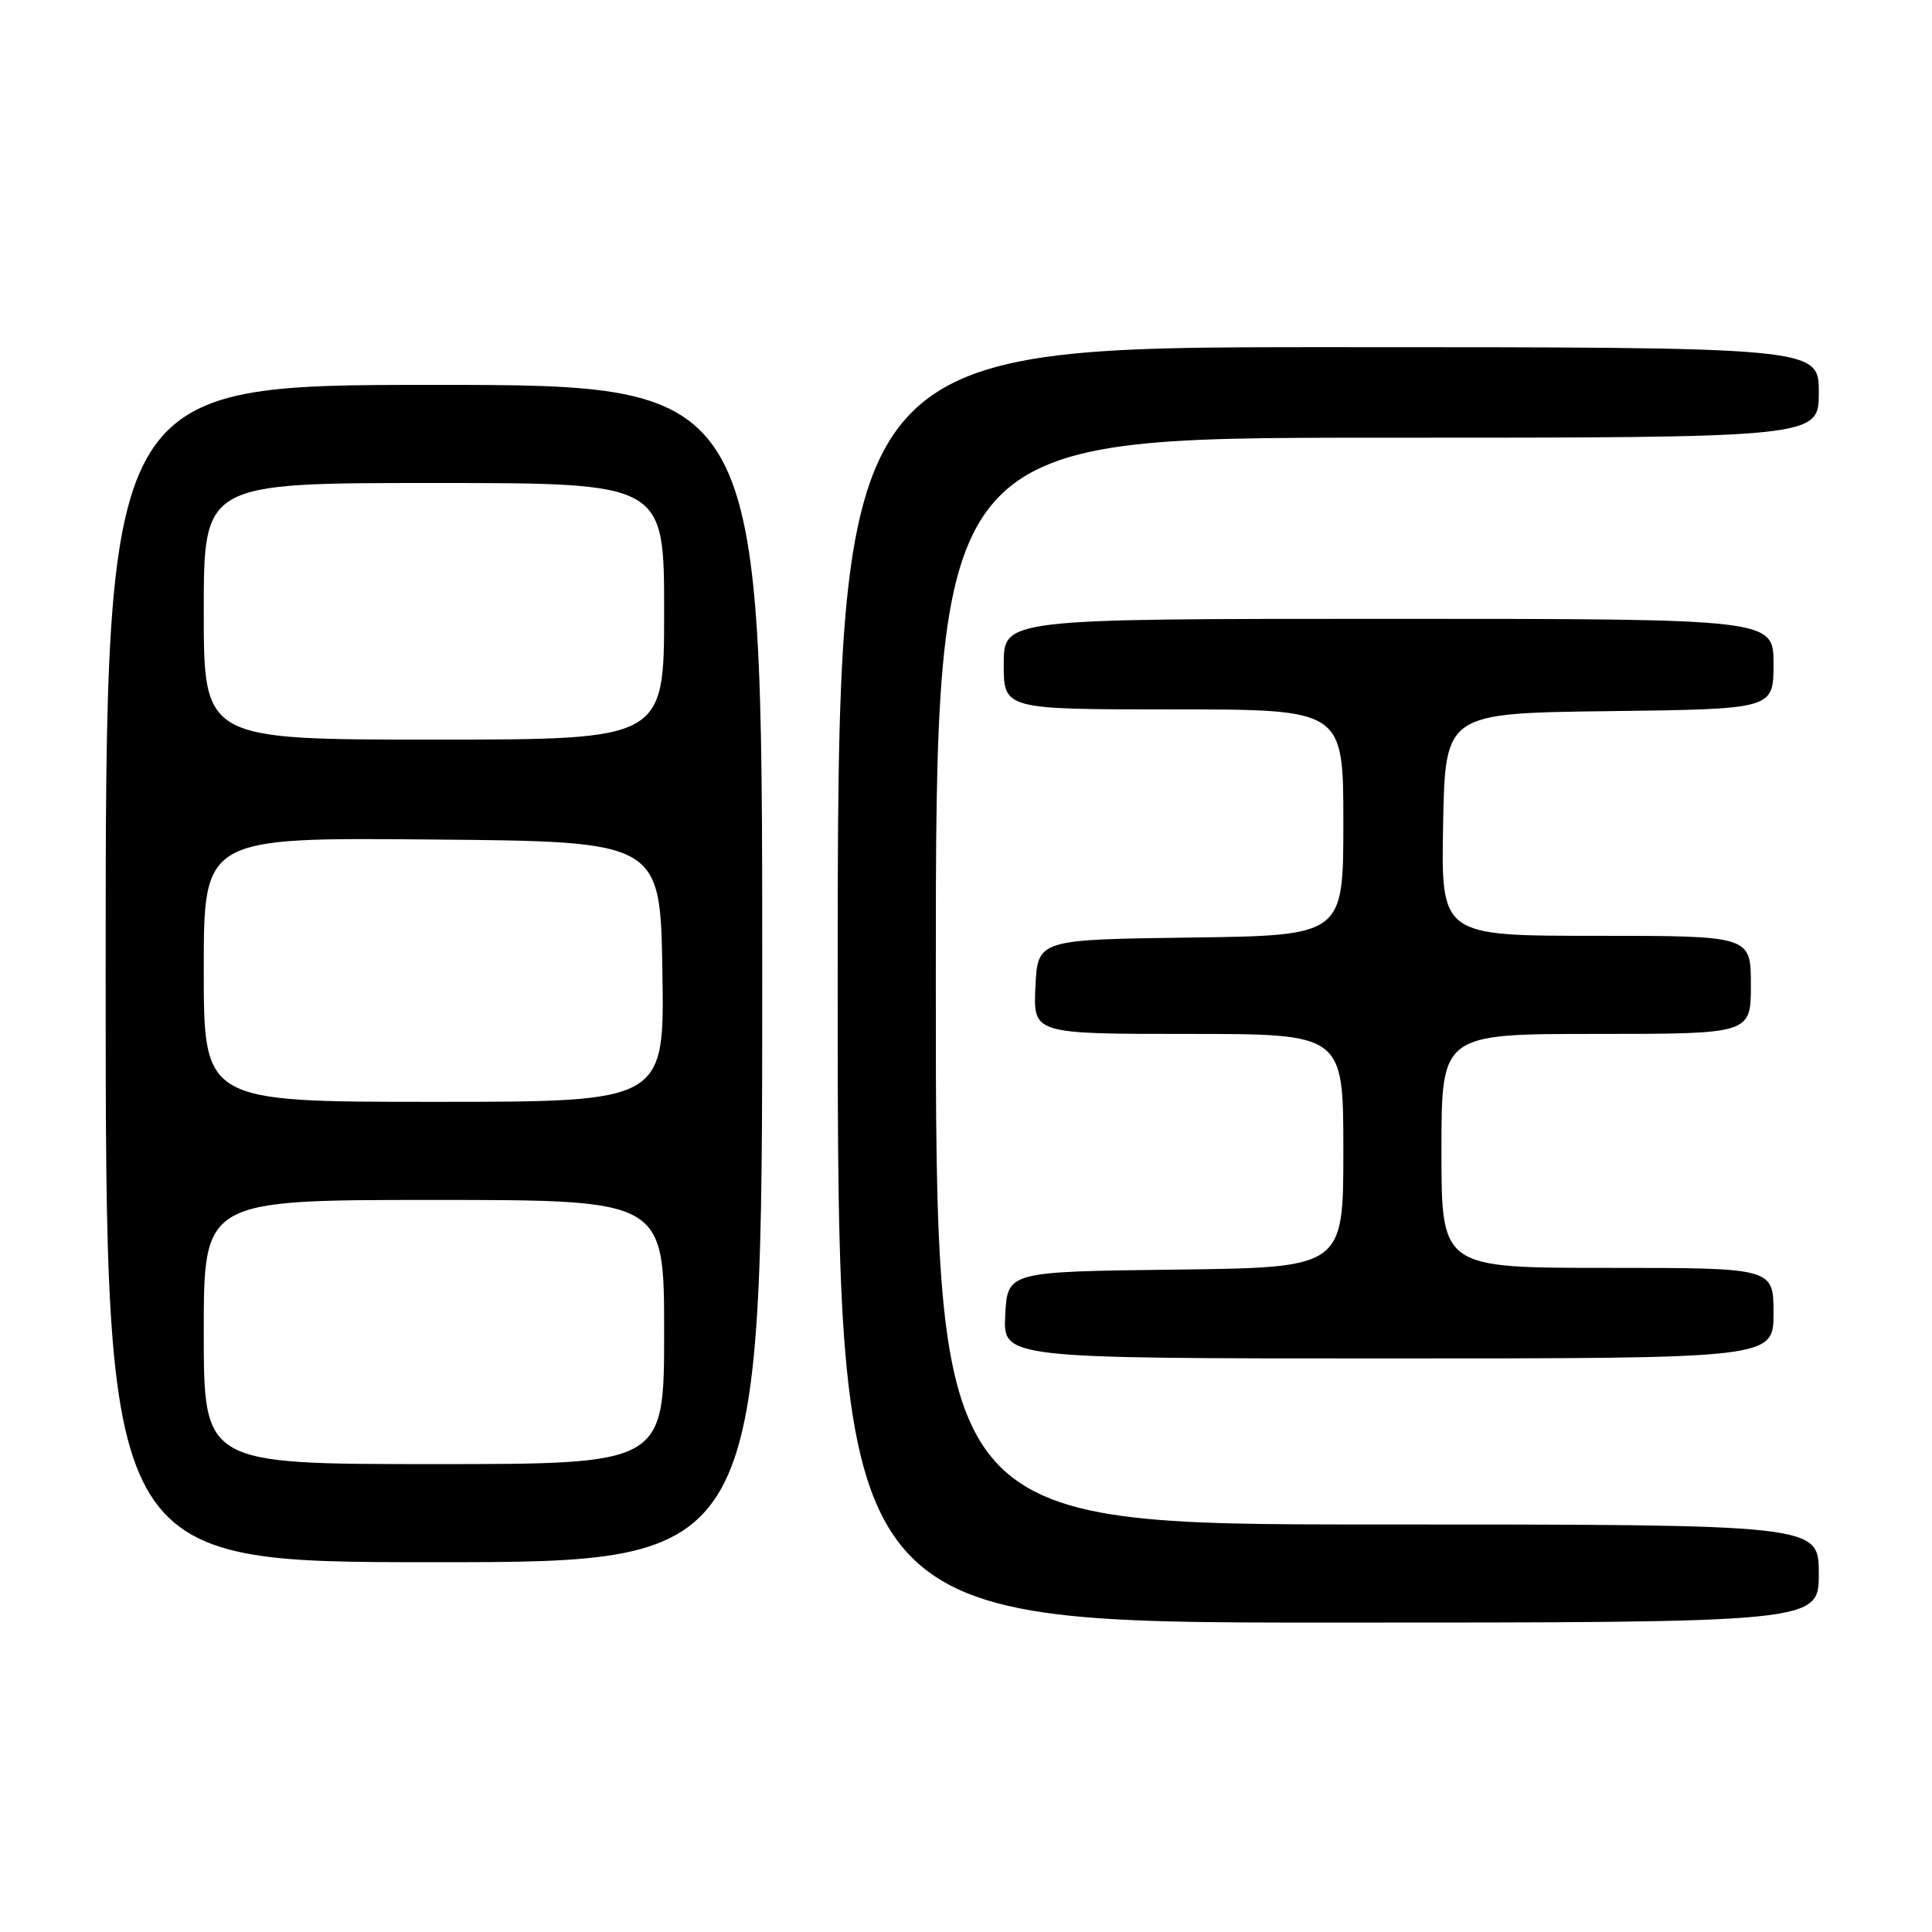 <?xml version="1.0" encoding="UTF-8" standalone="no"?>
<!DOCTYPE svg PUBLIC "-//W3C//DTD SVG 1.1//EN" "http://www.w3.org/Graphics/SVG/1.1/DTD/svg11.dtd" >
<svg xmlns="http://www.w3.org/2000/svg" xmlns:xlink="http://www.w3.org/1999/xlink" version="1.1" viewBox="0 0 256 256">
 <g >
 <path fill="currentColor"
d=" M 241.00 208.50 C 241.00 202.00 241.00 202.00 182.50 202.00 C 124.00 202.00 124.00 202.00 124.00 130.00 C 124.00 58.00 124.00 58.00 182.50 58.00 C 241.00 58.00 241.00 58.00 241.00 52.00 C 241.00 46.00 241.00 46.00 176.00 46.00 C 111.00 46.00 111.00 46.00 111.00 130.50 C 111.00 215.00 111.00 215.00 176.00 215.00 C 241.00 215.00 241.00 215.00 241.00 208.50 Z  M 101.00 129.00 C 101.00 51.00 101.00 51.00 57.50 51.00 C 14.00 51.00 14.00 51.00 14.00 129.00 C 14.00 207.00 14.00 207.00 57.50 207.00 C 101.00 207.00 101.00 207.00 101.00 129.00 Z  M 235.00 174.00 C 235.00 168.00 235.00 168.00 213.00 168.00 C 191.00 168.00 191.00 168.00 191.00 152.50 C 191.00 137.00 191.00 137.00 211.50 137.00 C 232.00 137.00 232.00 137.00 232.00 130.50 C 232.00 124.00 232.00 124.00 211.47 124.00 C 190.95 124.00 190.95 124.00 191.22 109.25 C 191.50 94.50 191.50 94.50 213.25 94.23 C 235.00 93.96 235.00 93.96 235.00 87.98 C 235.00 82.00 235.00 82.00 184.00 82.00 C 133.00 82.00 133.00 82.00 133.00 88.00 C 133.00 94.00 133.00 94.00 155.50 94.00 C 178.00 94.00 178.00 94.00 178.00 108.98 C 178.00 123.96 178.00 123.96 157.75 124.23 C 137.50 124.50 137.50 124.50 137.20 130.75 C 136.90 137.00 136.90 137.00 157.45 137.00 C 178.00 137.00 178.00 137.00 178.00 152.48 C 178.00 167.96 178.00 167.96 155.75 168.23 C 133.50 168.50 133.50 168.50 133.20 174.25 C 132.90 180.00 132.90 180.00 183.95 180.00 C 235.00 180.00 235.00 180.00 235.00 174.00 Z  M 27.00 176.50 C 27.00 159.00 27.00 159.00 57.50 159.00 C 88.00 159.00 88.00 159.00 88.00 176.50 C 88.00 194.00 88.00 194.00 57.50 194.00 C 27.00 194.00 27.00 194.00 27.00 176.50 Z  M 27.00 128.49 C 27.00 110.97 27.00 110.97 57.25 111.24 C 87.50 111.50 87.50 111.50 87.77 128.75 C 88.05 146.00 88.05 146.00 57.52 146.00 C 27.00 146.00 27.00 146.00 27.00 128.49 Z  M 27.00 81.00 C 27.00 64.00 27.00 64.00 57.50 64.00 C 88.00 64.00 88.00 64.00 88.00 81.00 C 88.00 98.00 88.00 98.00 57.50 98.00 C 27.00 98.00 27.00 98.00 27.00 81.00 Z "/>
</g>
</svg>